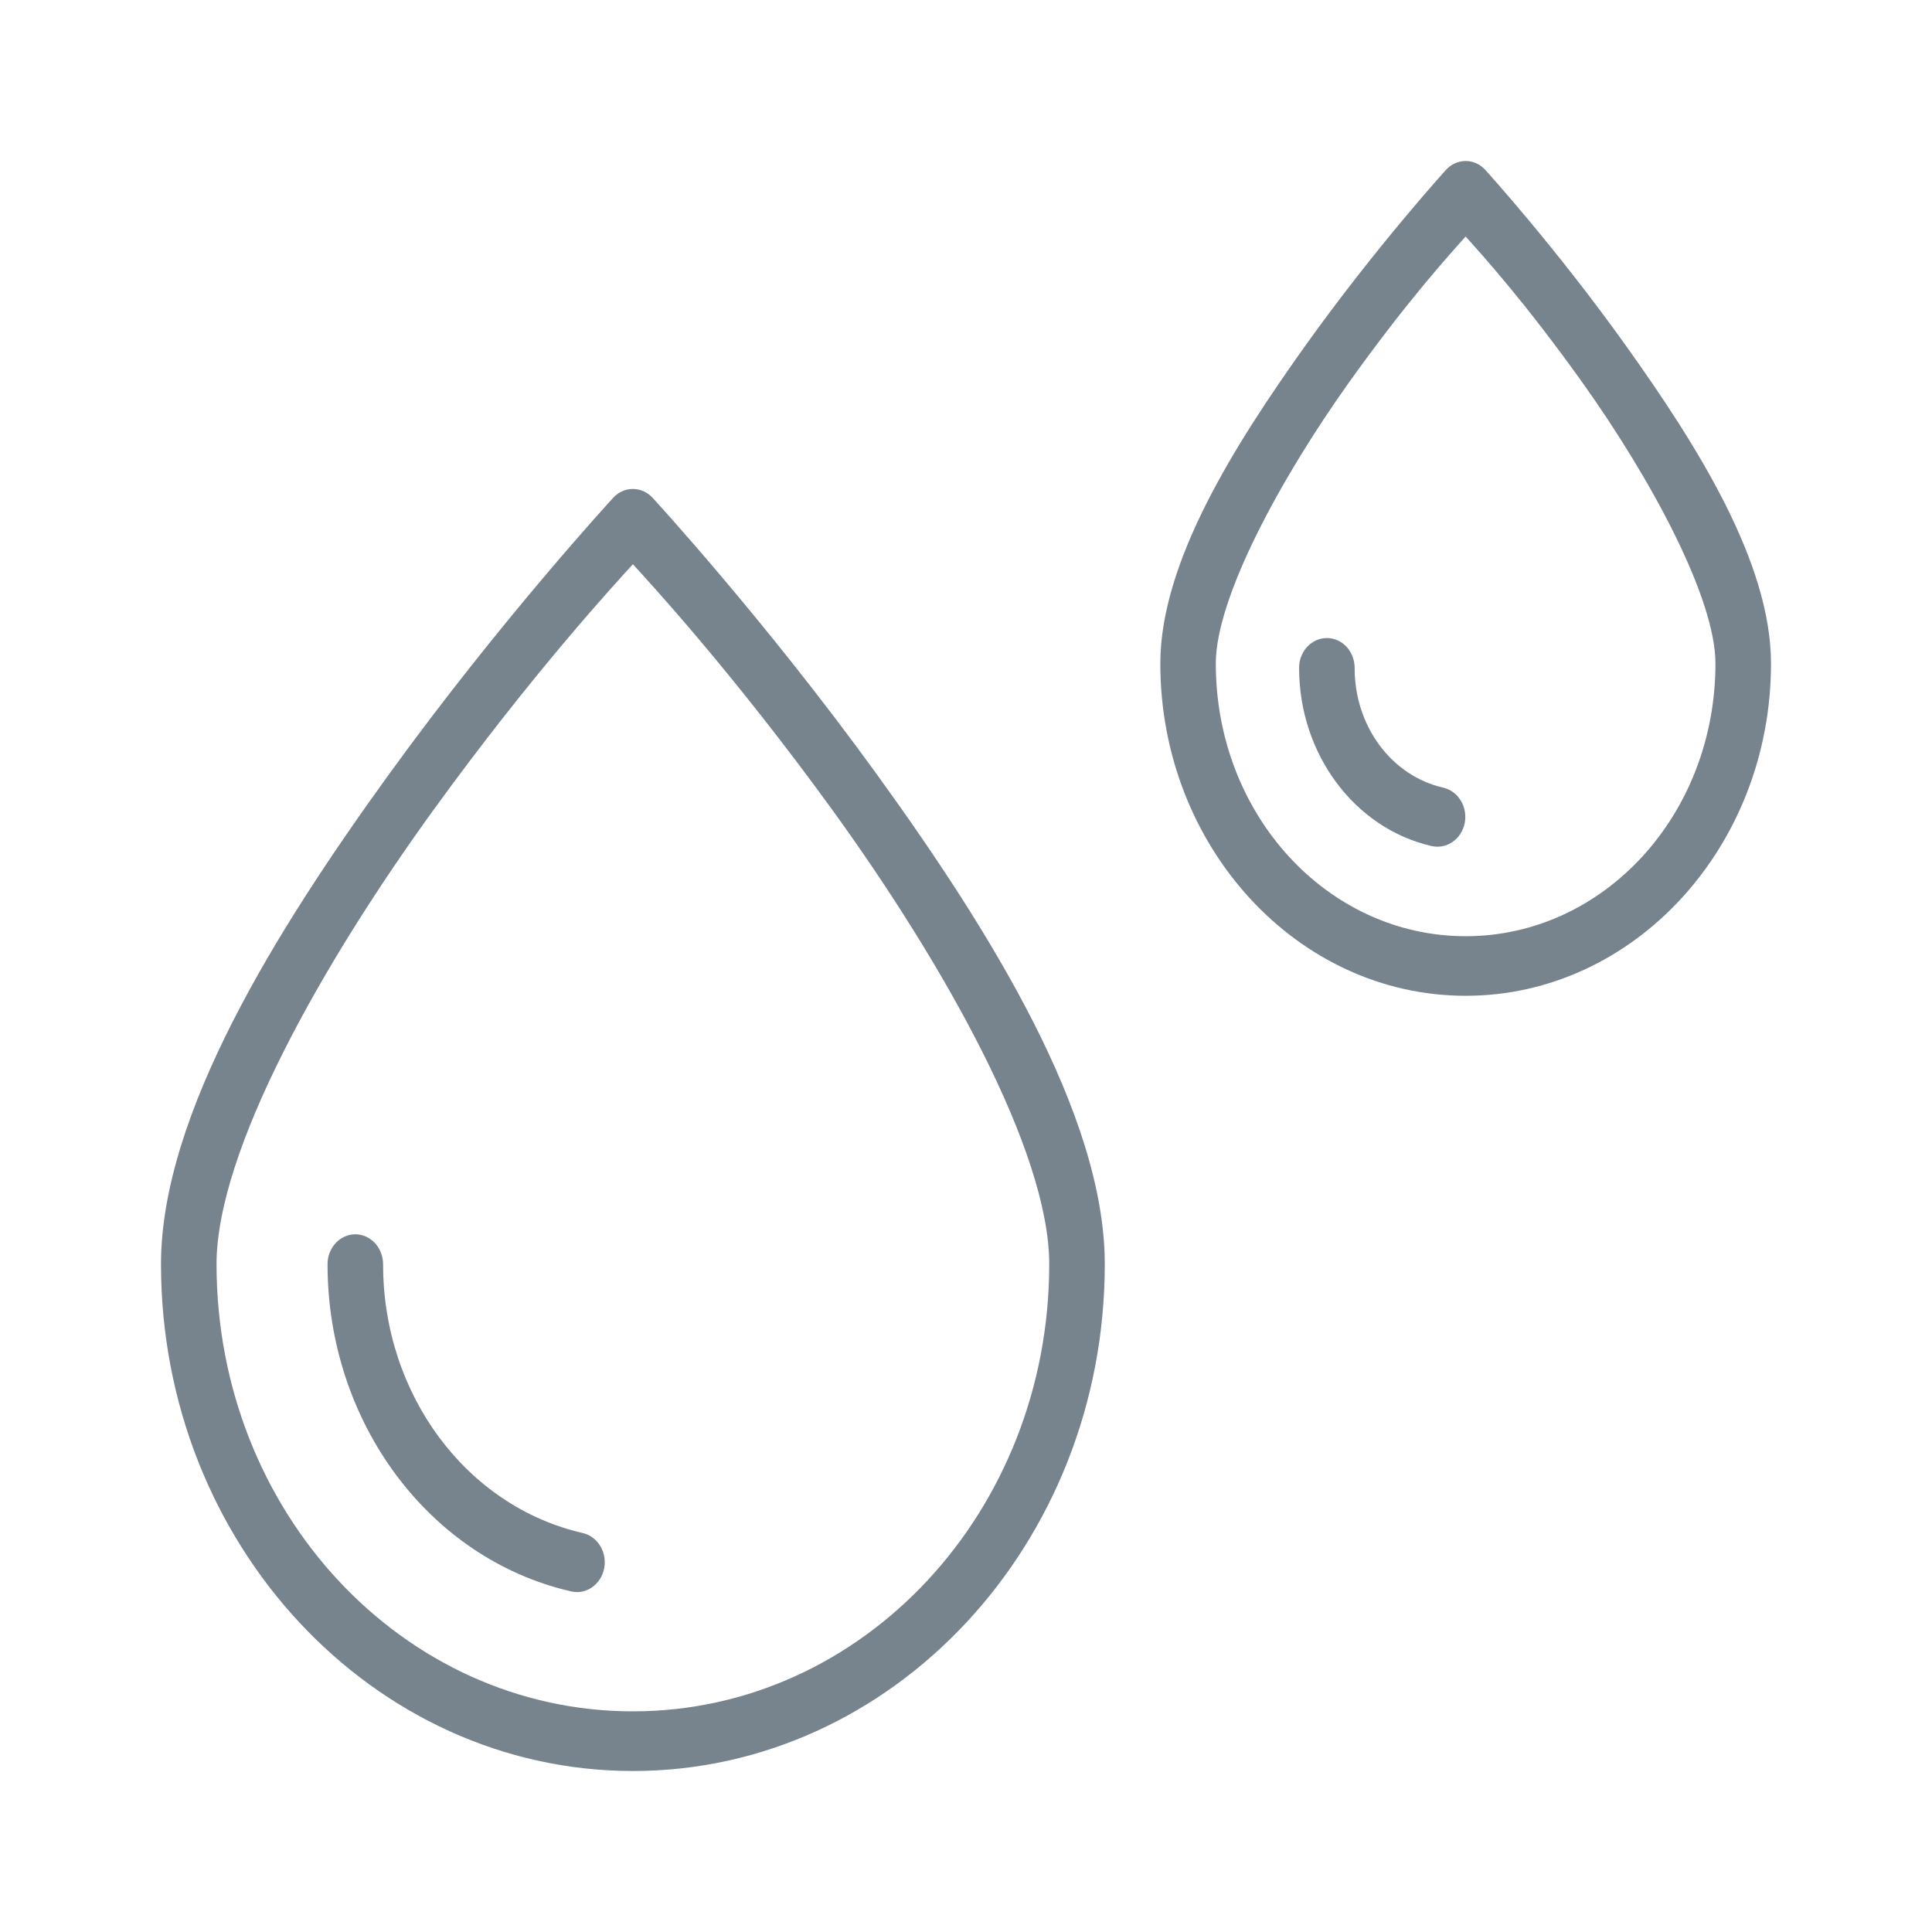 <svg width="24" height="24" viewBox="0 0 24 24" fill="none" xmlns="http://www.w3.org/2000/svg">
<path d="M7.859 6.074C7.768 6.075 7.681 6.114 7.617 6.184C7.617 6.184 6.225 7.694 4.831 9.62C3.437 11.546 2 13.844 2 15.704C2 19.177 4.629 22 7.862 22C11.095 22 13.724 19.177 13.724 15.704C13.724 13.844 12.287 11.546 10.893 9.62C9.499 7.694 8.107 6.184 8.107 6.184C8.075 6.149 8.036 6.121 7.994 6.102C7.951 6.083 7.905 6.074 7.859 6.074ZM7.862 7.009C8.075 7.243 9.106 8.358 10.349 10.074C11.713 11.96 13.034 14.291 13.034 15.704C13.034 18.776 10.723 21.259 7.862 21.259C5.001 21.259 2.69 18.776 2.69 15.704C2.69 14.291 4.011 11.96 5.376 10.074C6.618 8.358 7.649 7.243 7.862 7.009Z" fill="#77848D"/>
<path d="M18.206 2C18.16 2 18.114 2.011 18.072 2.03C18.03 2.049 17.992 2.077 17.96 2.113C17.96 2.113 17.086 3.074 16.209 4.303C15.333 5.532 14.414 6.985 14.414 8.243C14.414 10.515 16.113 12.37 18.207 12.37C20.3 12.37 22 10.515 22 8.243C22 6.985 21.081 5.532 20.204 4.303C19.328 3.074 18.453 2.113 18.453 2.113C18.421 2.077 18.383 2.049 18.34 2.029C18.298 2.01 18.252 2 18.206 2ZM18.207 2.938C18.402 3.157 18.933 3.737 19.658 4.753C20.505 5.941 21.31 7.425 21.31 8.243C21.31 10.121 19.922 11.63 18.207 11.63C16.491 11.63 15.103 10.121 15.103 8.243C15.103 7.425 15.909 5.941 16.756 4.753C17.481 3.737 18.011 3.157 18.207 2.938Z" fill="#77848D"/>
<path d="M4.408 15.333C4.363 15.334 4.318 15.344 4.277 15.364C4.235 15.383 4.198 15.411 4.166 15.446C4.135 15.481 4.11 15.522 4.093 15.567C4.076 15.612 4.068 15.661 4.069 15.71C4.07 17.669 5.332 19.367 7.096 19.769C7.185 19.79 7.279 19.771 7.355 19.718C7.432 19.664 7.486 19.58 7.505 19.484C7.524 19.388 7.507 19.288 7.457 19.205C7.407 19.123 7.329 19.065 7.24 19.044C5.797 18.715 4.76 17.328 4.759 15.71C4.759 15.66 4.751 15.611 4.733 15.565C4.716 15.519 4.69 15.477 4.658 15.442C4.625 15.407 4.586 15.379 4.543 15.36C4.5 15.342 4.455 15.332 4.408 15.333Z" fill="#77848D"/>
<path d="M16.477 7.926C16.432 7.927 16.387 7.937 16.346 7.956C16.304 7.976 16.267 8.004 16.235 8.038C16.204 8.073 16.179 8.115 16.162 8.16C16.145 8.205 16.137 8.253 16.138 8.302C16.139 9.365 16.825 10.291 17.785 10.51C17.875 10.53 17.968 10.512 18.045 10.458C18.122 10.405 18.176 10.321 18.195 10.225C18.214 10.129 18.197 10.028 18.147 9.946C18.097 9.863 18.019 9.806 17.929 9.785C17.289 9.639 16.828 9.025 16.828 8.302C16.828 8.252 16.82 8.203 16.802 8.157C16.785 8.111 16.759 8.069 16.727 8.034C16.694 7.999 16.655 7.972 16.612 7.953C16.569 7.934 16.524 7.925 16.477 7.926Z" fill="#77848D"/>
</svg>
